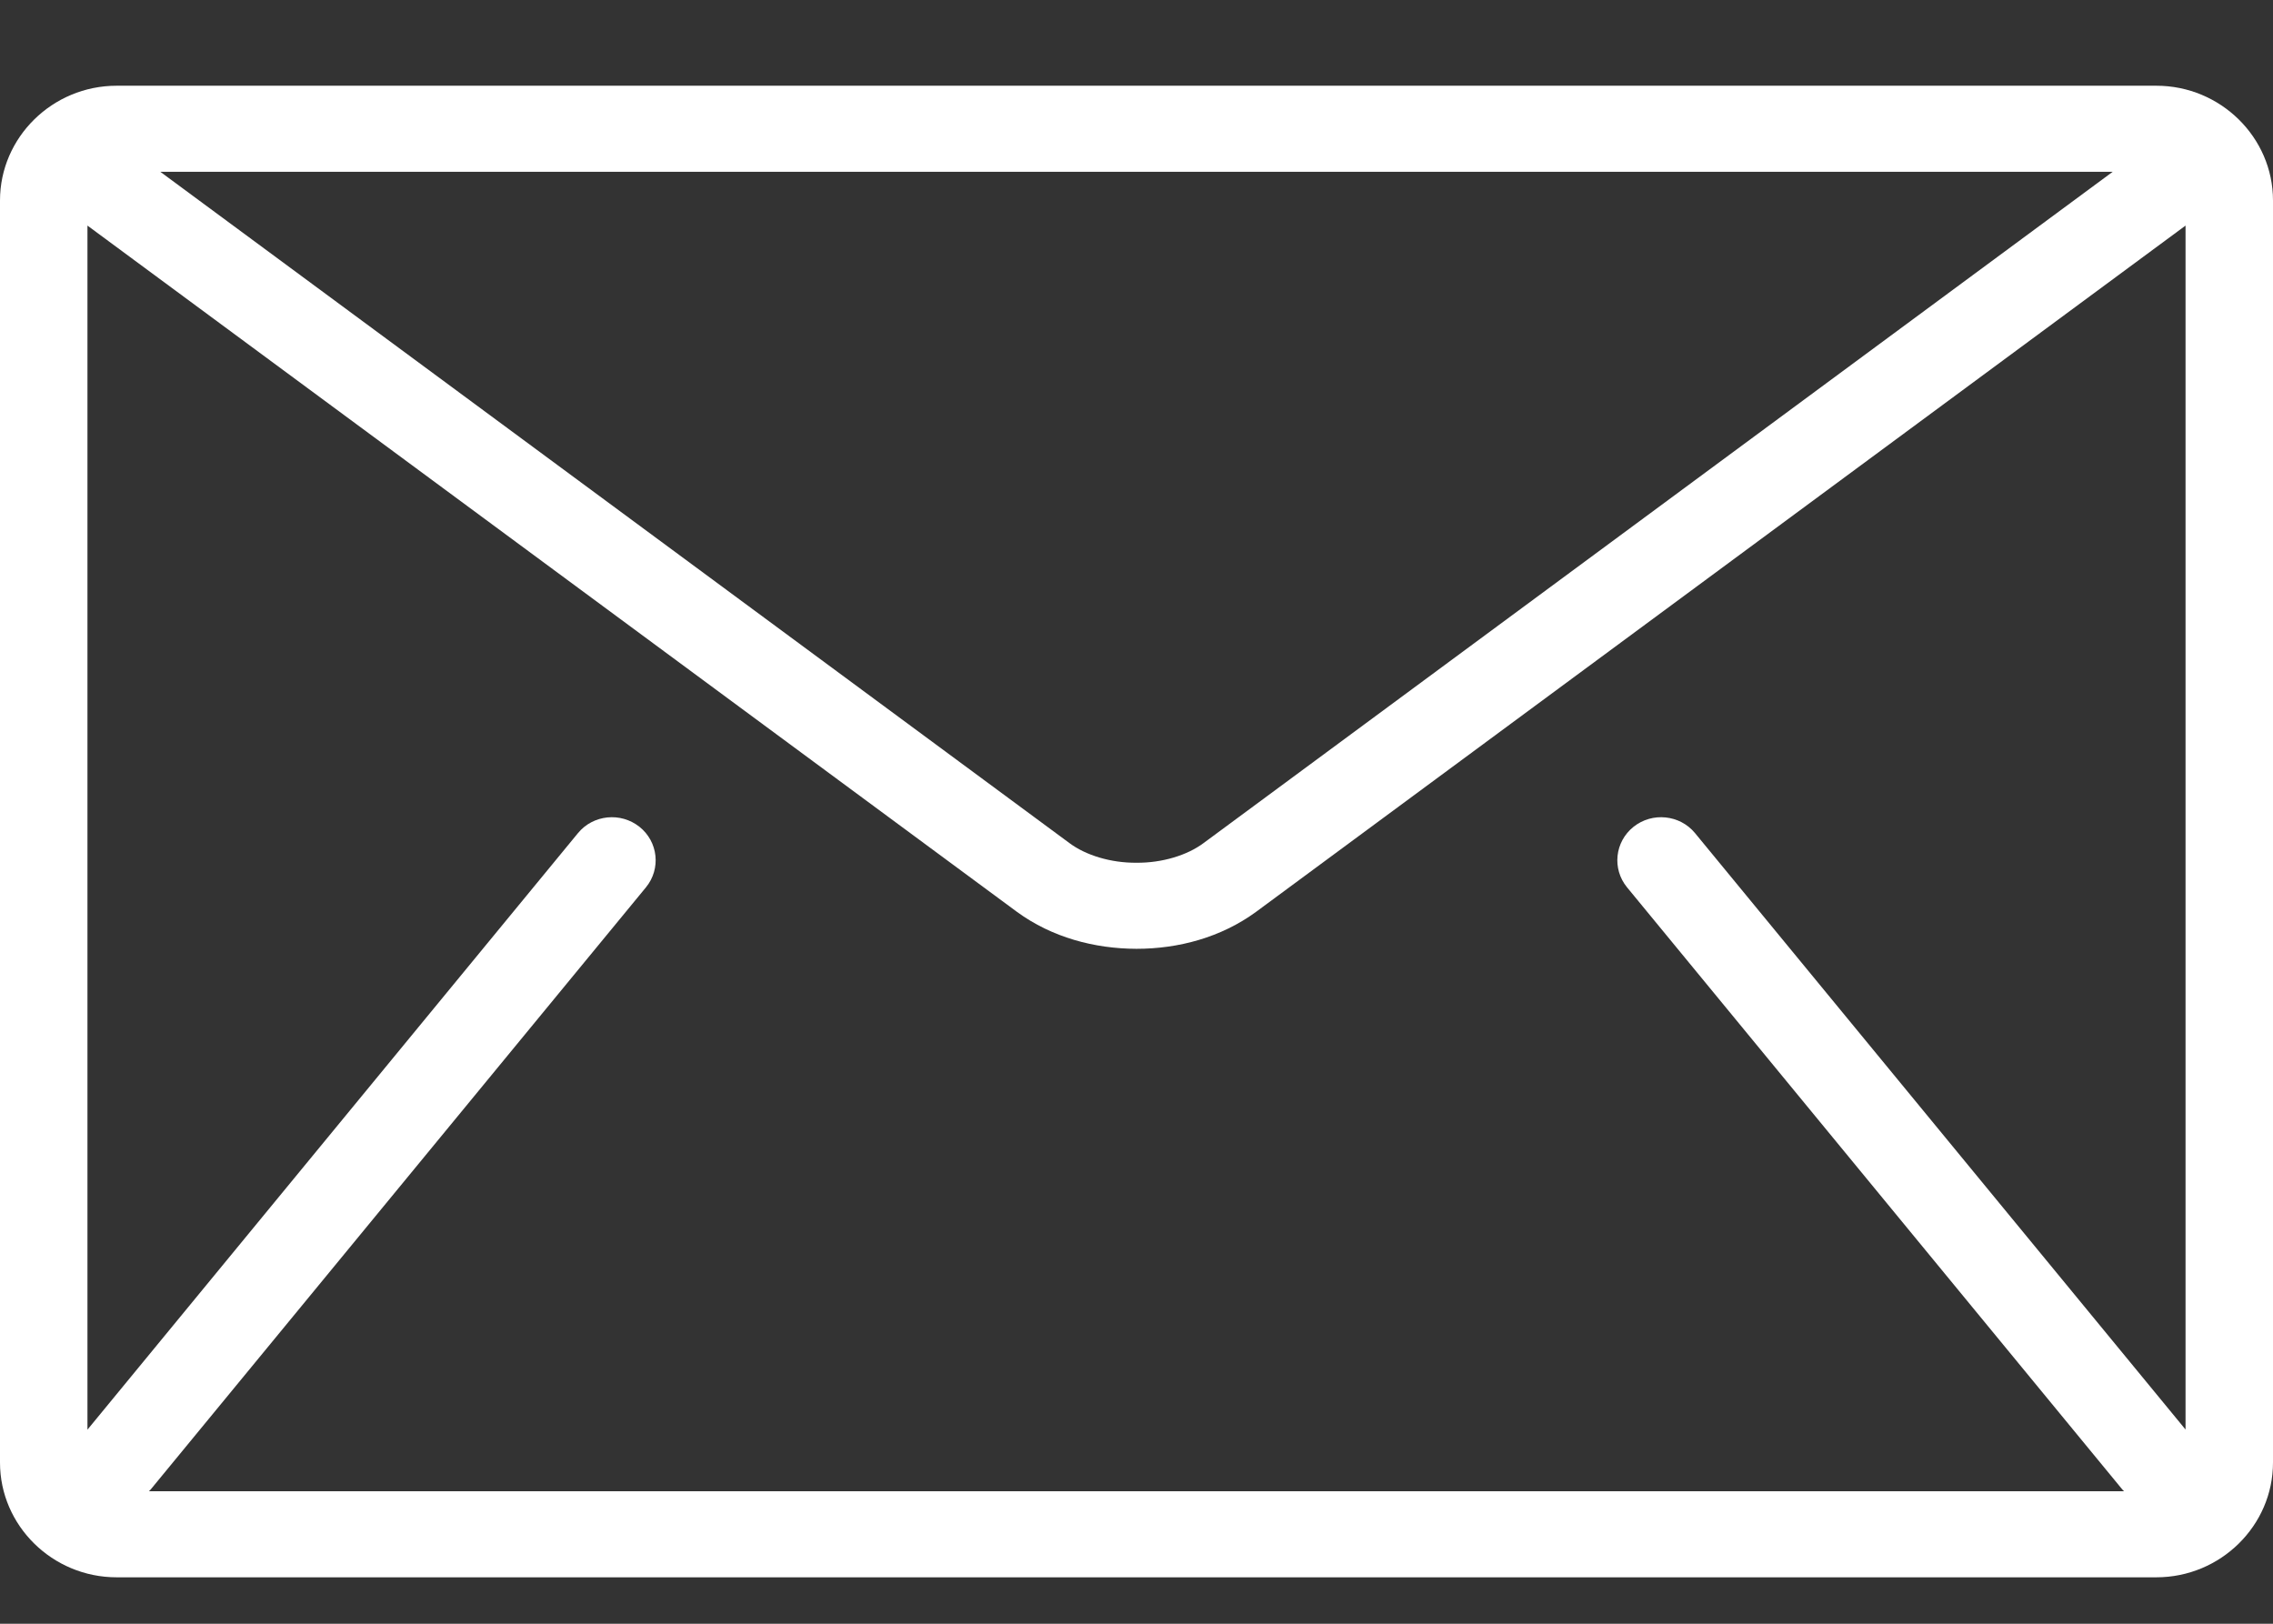 <svg width="21" height="15" viewBox="0 0 21 15" fill="none" xmlns="http://www.w3.org/2000/svg">
<rect x="0" y="0" width="21" height="15" fill="#333333" stroke="none"/>
<path d="M19.923 0.792H1.077C0.485 0.792 0 1.269 0 1.852V13.511C0 14.094 0.485 14.571 1.077 14.571H19.923C20.515 14.571 21 14.094 21 13.511V1.852C21 1.269 20.515 0.792 19.923 0.792ZM19.519 1.587L11.12 7.788C10.969 7.901 10.737 7.972 10.5 7.97C10.263 7.972 10.031 7.901 9.88 7.788L1.481 1.587H19.519ZM15.032 8.197L19.609 13.761C19.614 13.767 19.619 13.771 19.624 13.776H1.376C1.381 13.771 1.386 13.767 1.391 13.761L5.968 8.197C6.108 8.026 6.081 7.776 5.908 7.638C5.734 7.5 5.48 7.526 5.34 7.696L0.808 13.207V2.084L9.396 8.424C9.719 8.66 10.112 8.764 10.5 8.765C10.888 8.765 11.281 8.66 11.604 8.424L20.192 2.084V13.206L15.66 7.696C15.52 7.526 15.265 7.5 15.092 7.638C14.919 7.776 14.892 8.026 15.032 8.197Z" fill="white"/>
</svg>
